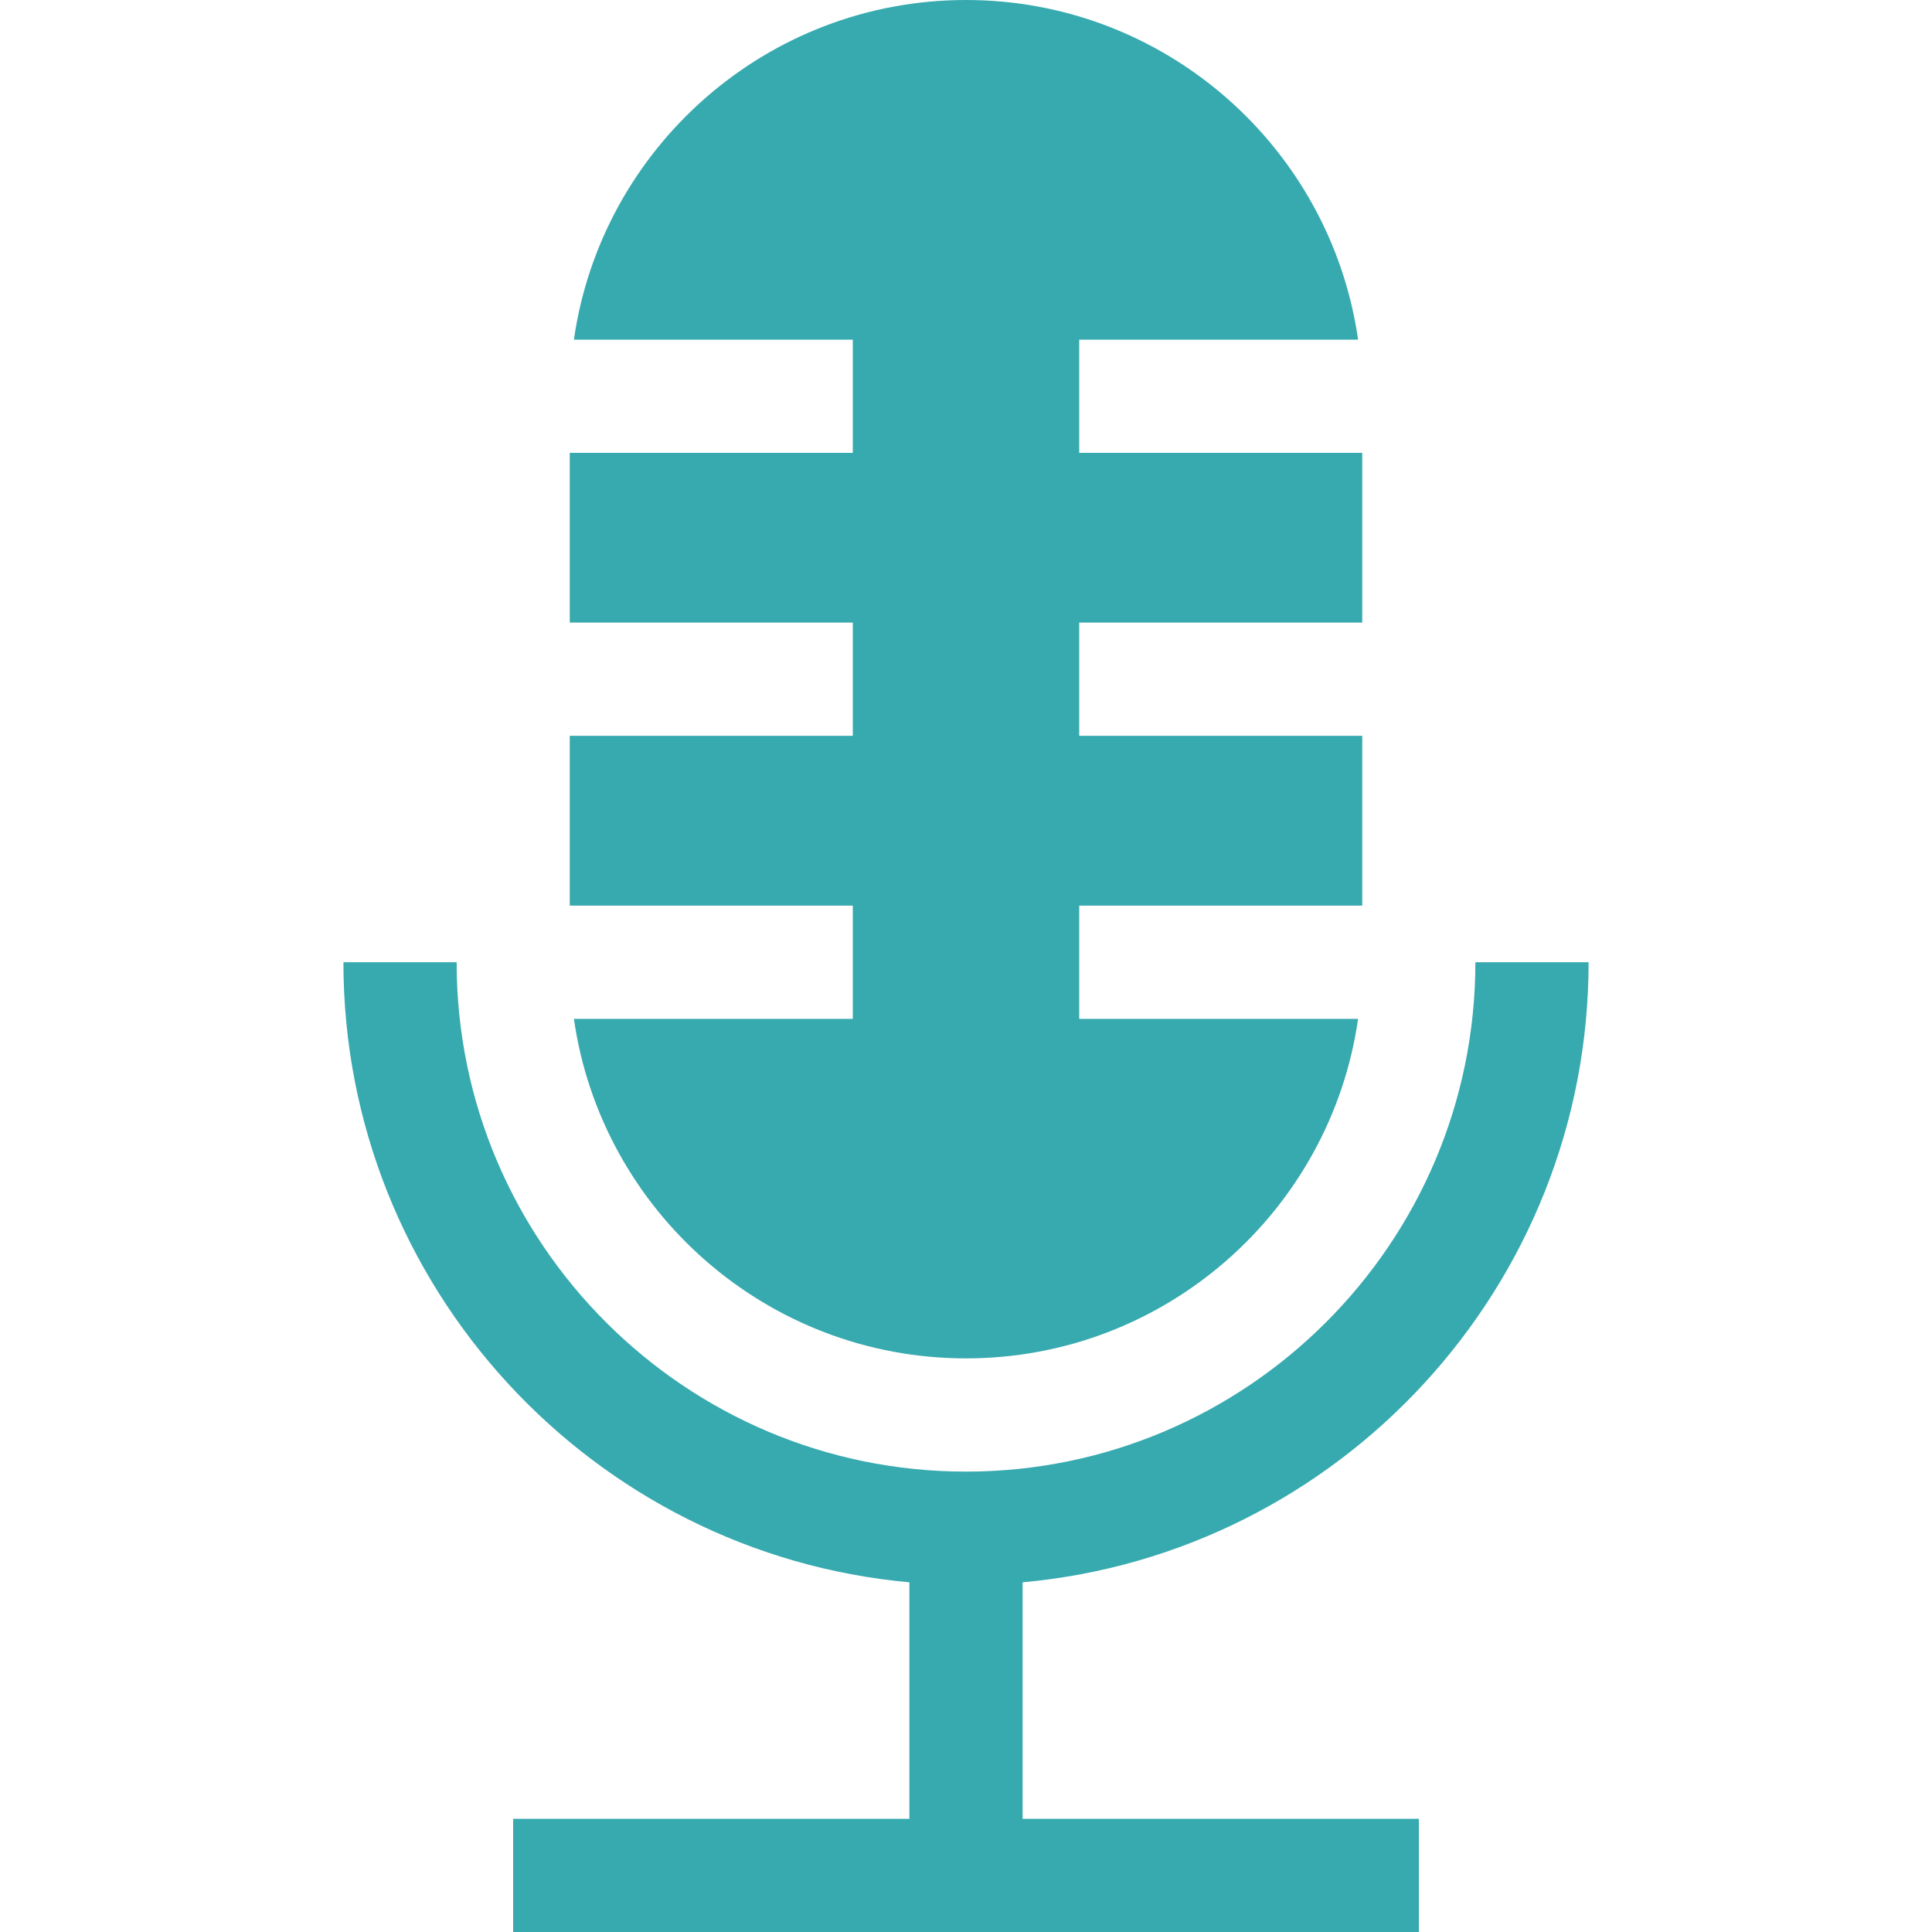 <svg width="20" height="20" viewBox="0 0 20 20" fill="none" xmlns="http://www.w3.org/2000/svg">
<path d="M8.828 10.547H5.941C6.225 12.532 7.937 14.062 10 14.062C12.063 14.062 13.775 12.532 14.059 10.547H11.172V9.375H14.102V7.617H11.172V6.445H14.102V4.688H11.172V3.516H14.059C13.775 1.53 12.063 0 10 0C7.937 0 6.225 1.53 5.941 3.516H8.828V4.688H5.898V6.445H8.828V7.617H5.898V9.375H8.828V10.547Z" fill="#37AAAF"/>
<path d="M10.586 16.38C13.866 16.083 16.445 13.317 16.445 9.961C16.297 9.961 15.607 9.961 15.273 9.961C15.273 12.872 12.905 15.234 10 15.234C7.092 15.234 4.727 12.869 4.727 9.961H3.555C3.555 13.317 6.134 16.083 9.414 16.38V18.828H5.312V20H14.688V18.828H10.586V16.38Z" fill="#37AAAF"/>
</svg>
